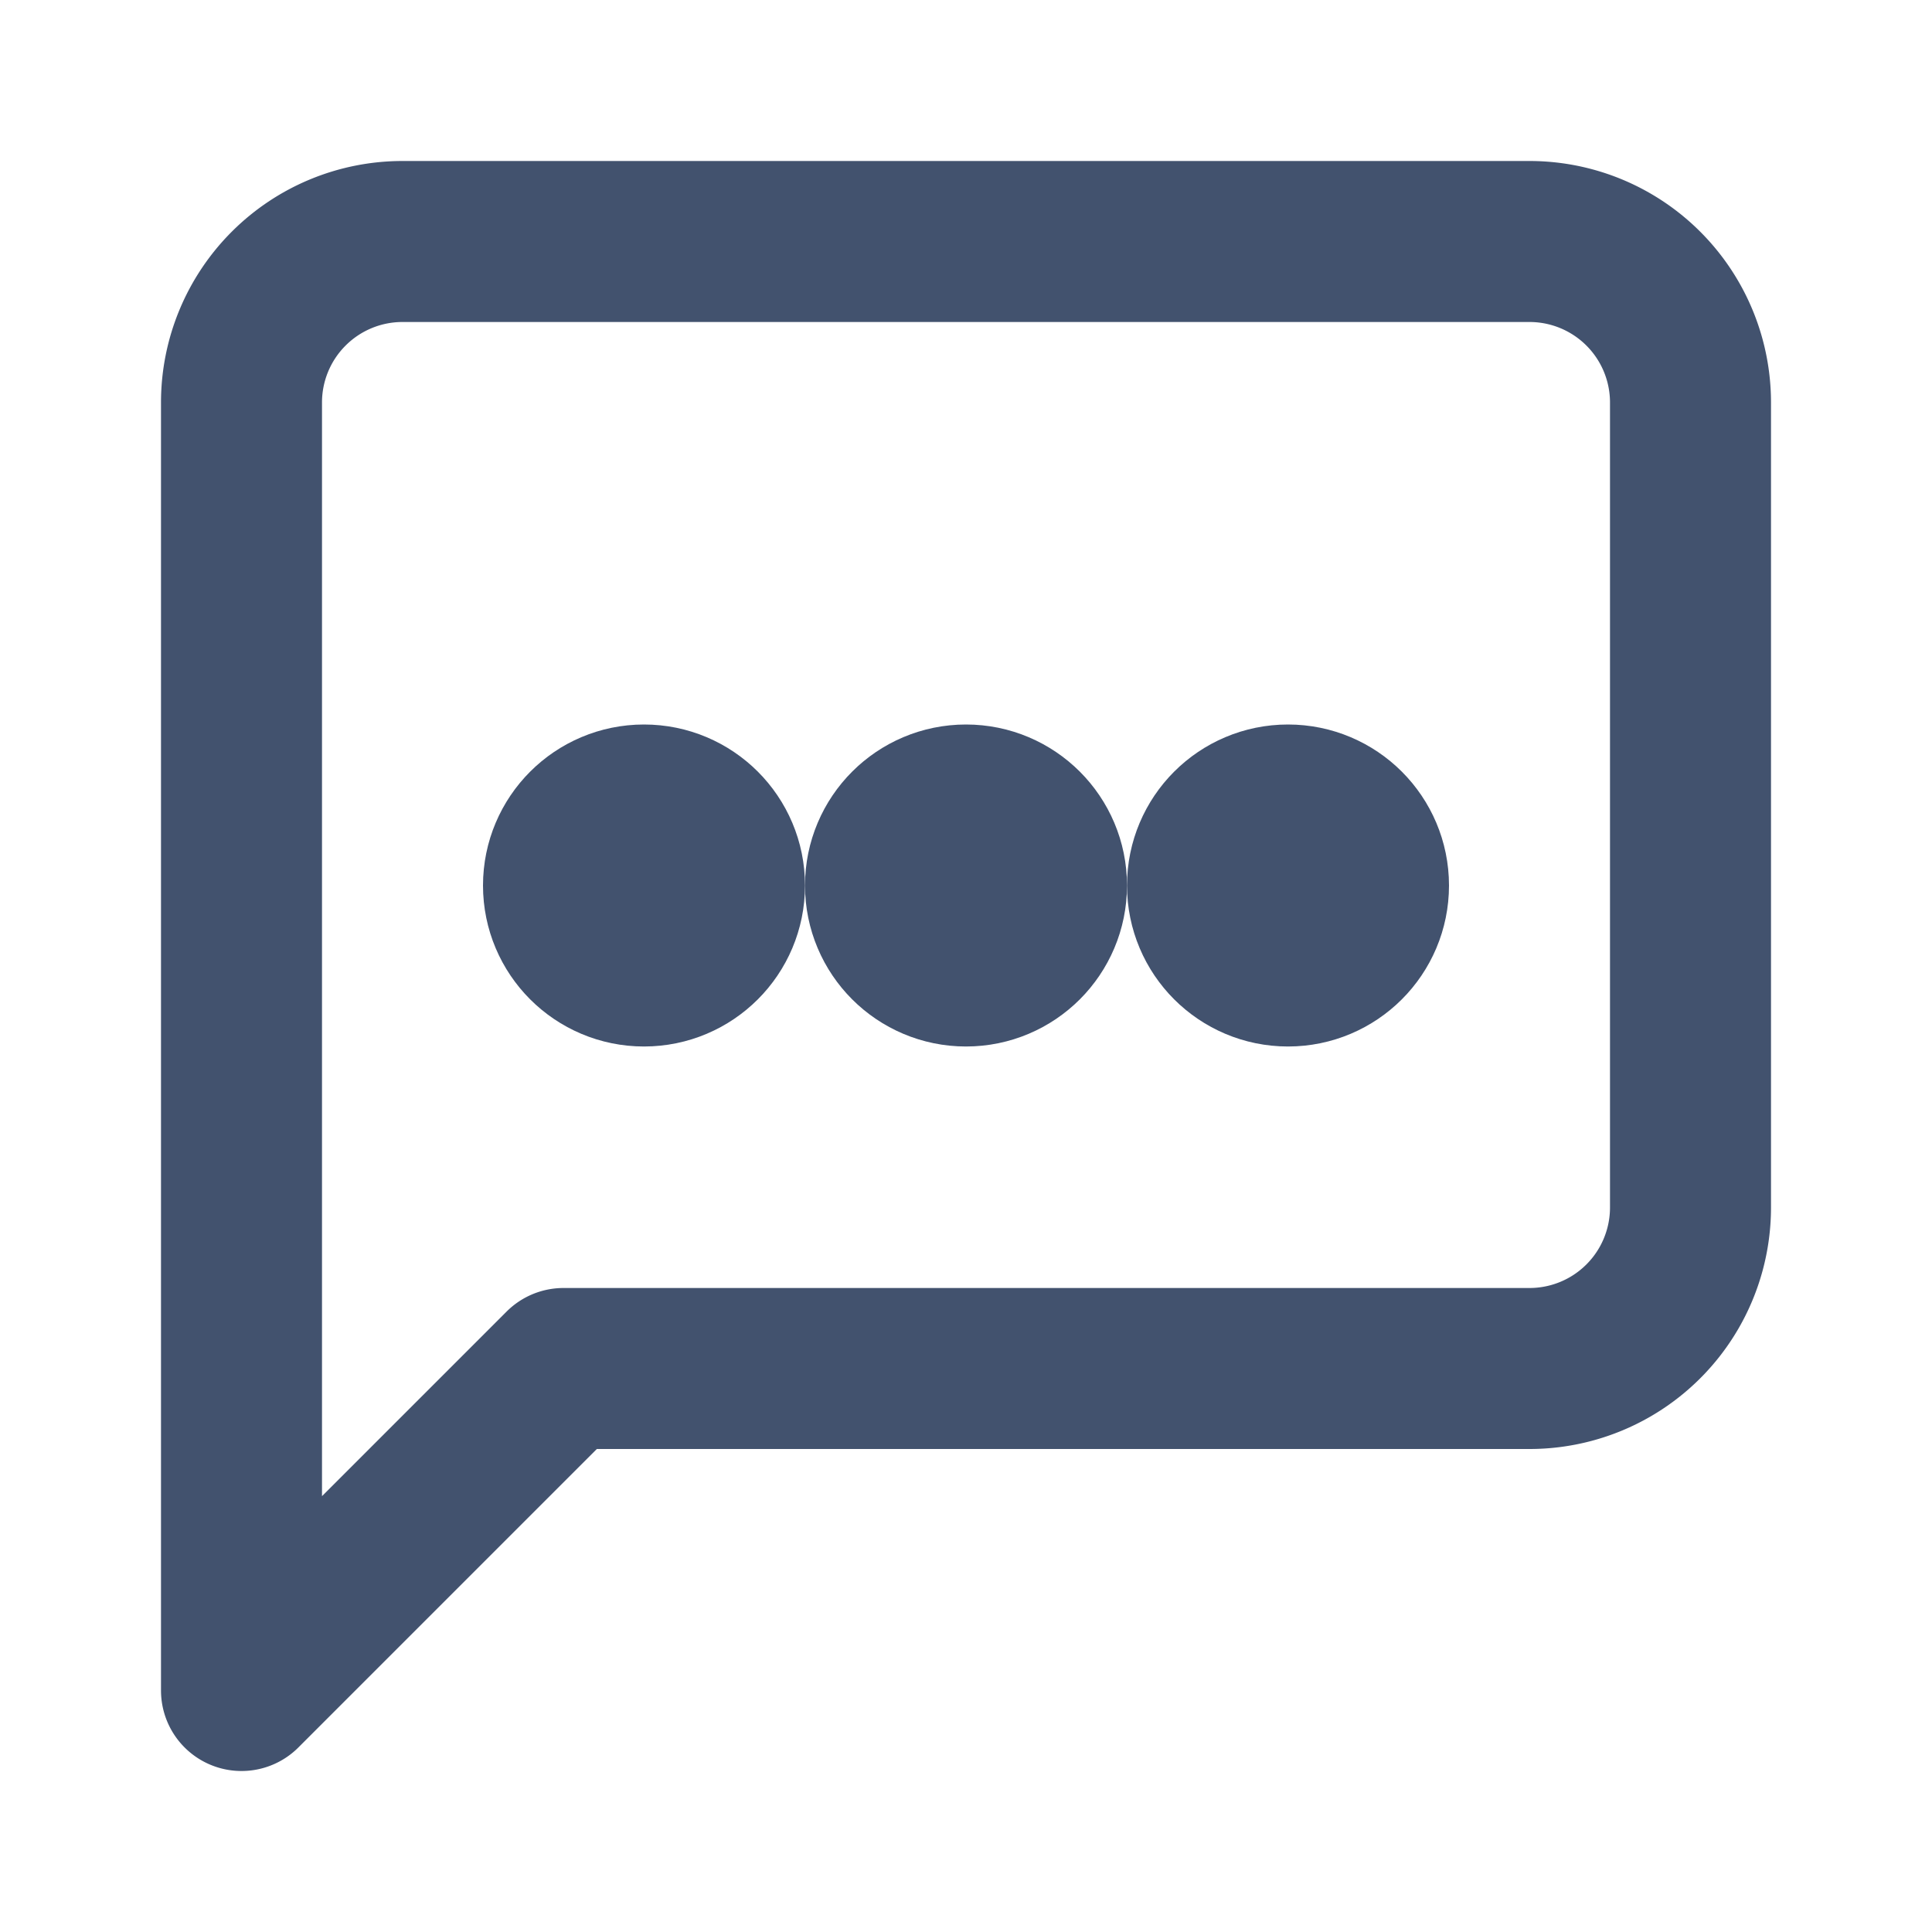 <svg
  xmlns="http://www.w3.org/2000/svg"
  viewBox="0 0 24 24"
  fill="none"
  stroke="#42526e"
  stroke-width="2"
  stroke-linecap="round"
  stroke-linejoin="round"
>
  <!-- Main chat bubble shape with a rounded tail -->
  <path
    d="M21 15a2 2 0 0 1-2 2H7l-4 4V5a2 2 0 0 1 2-2h14a2 2 0 0 1 2 2z"
  ></path>
  <!-- Ellipsis (three dots) inside the bubble -->
  <circle cx="12" cy="11" r="1"></circle>
  <circle cx="8" cy="11" r="1"></circle>
  <circle cx="16" cy="11" r="1"></circle>
</svg>
